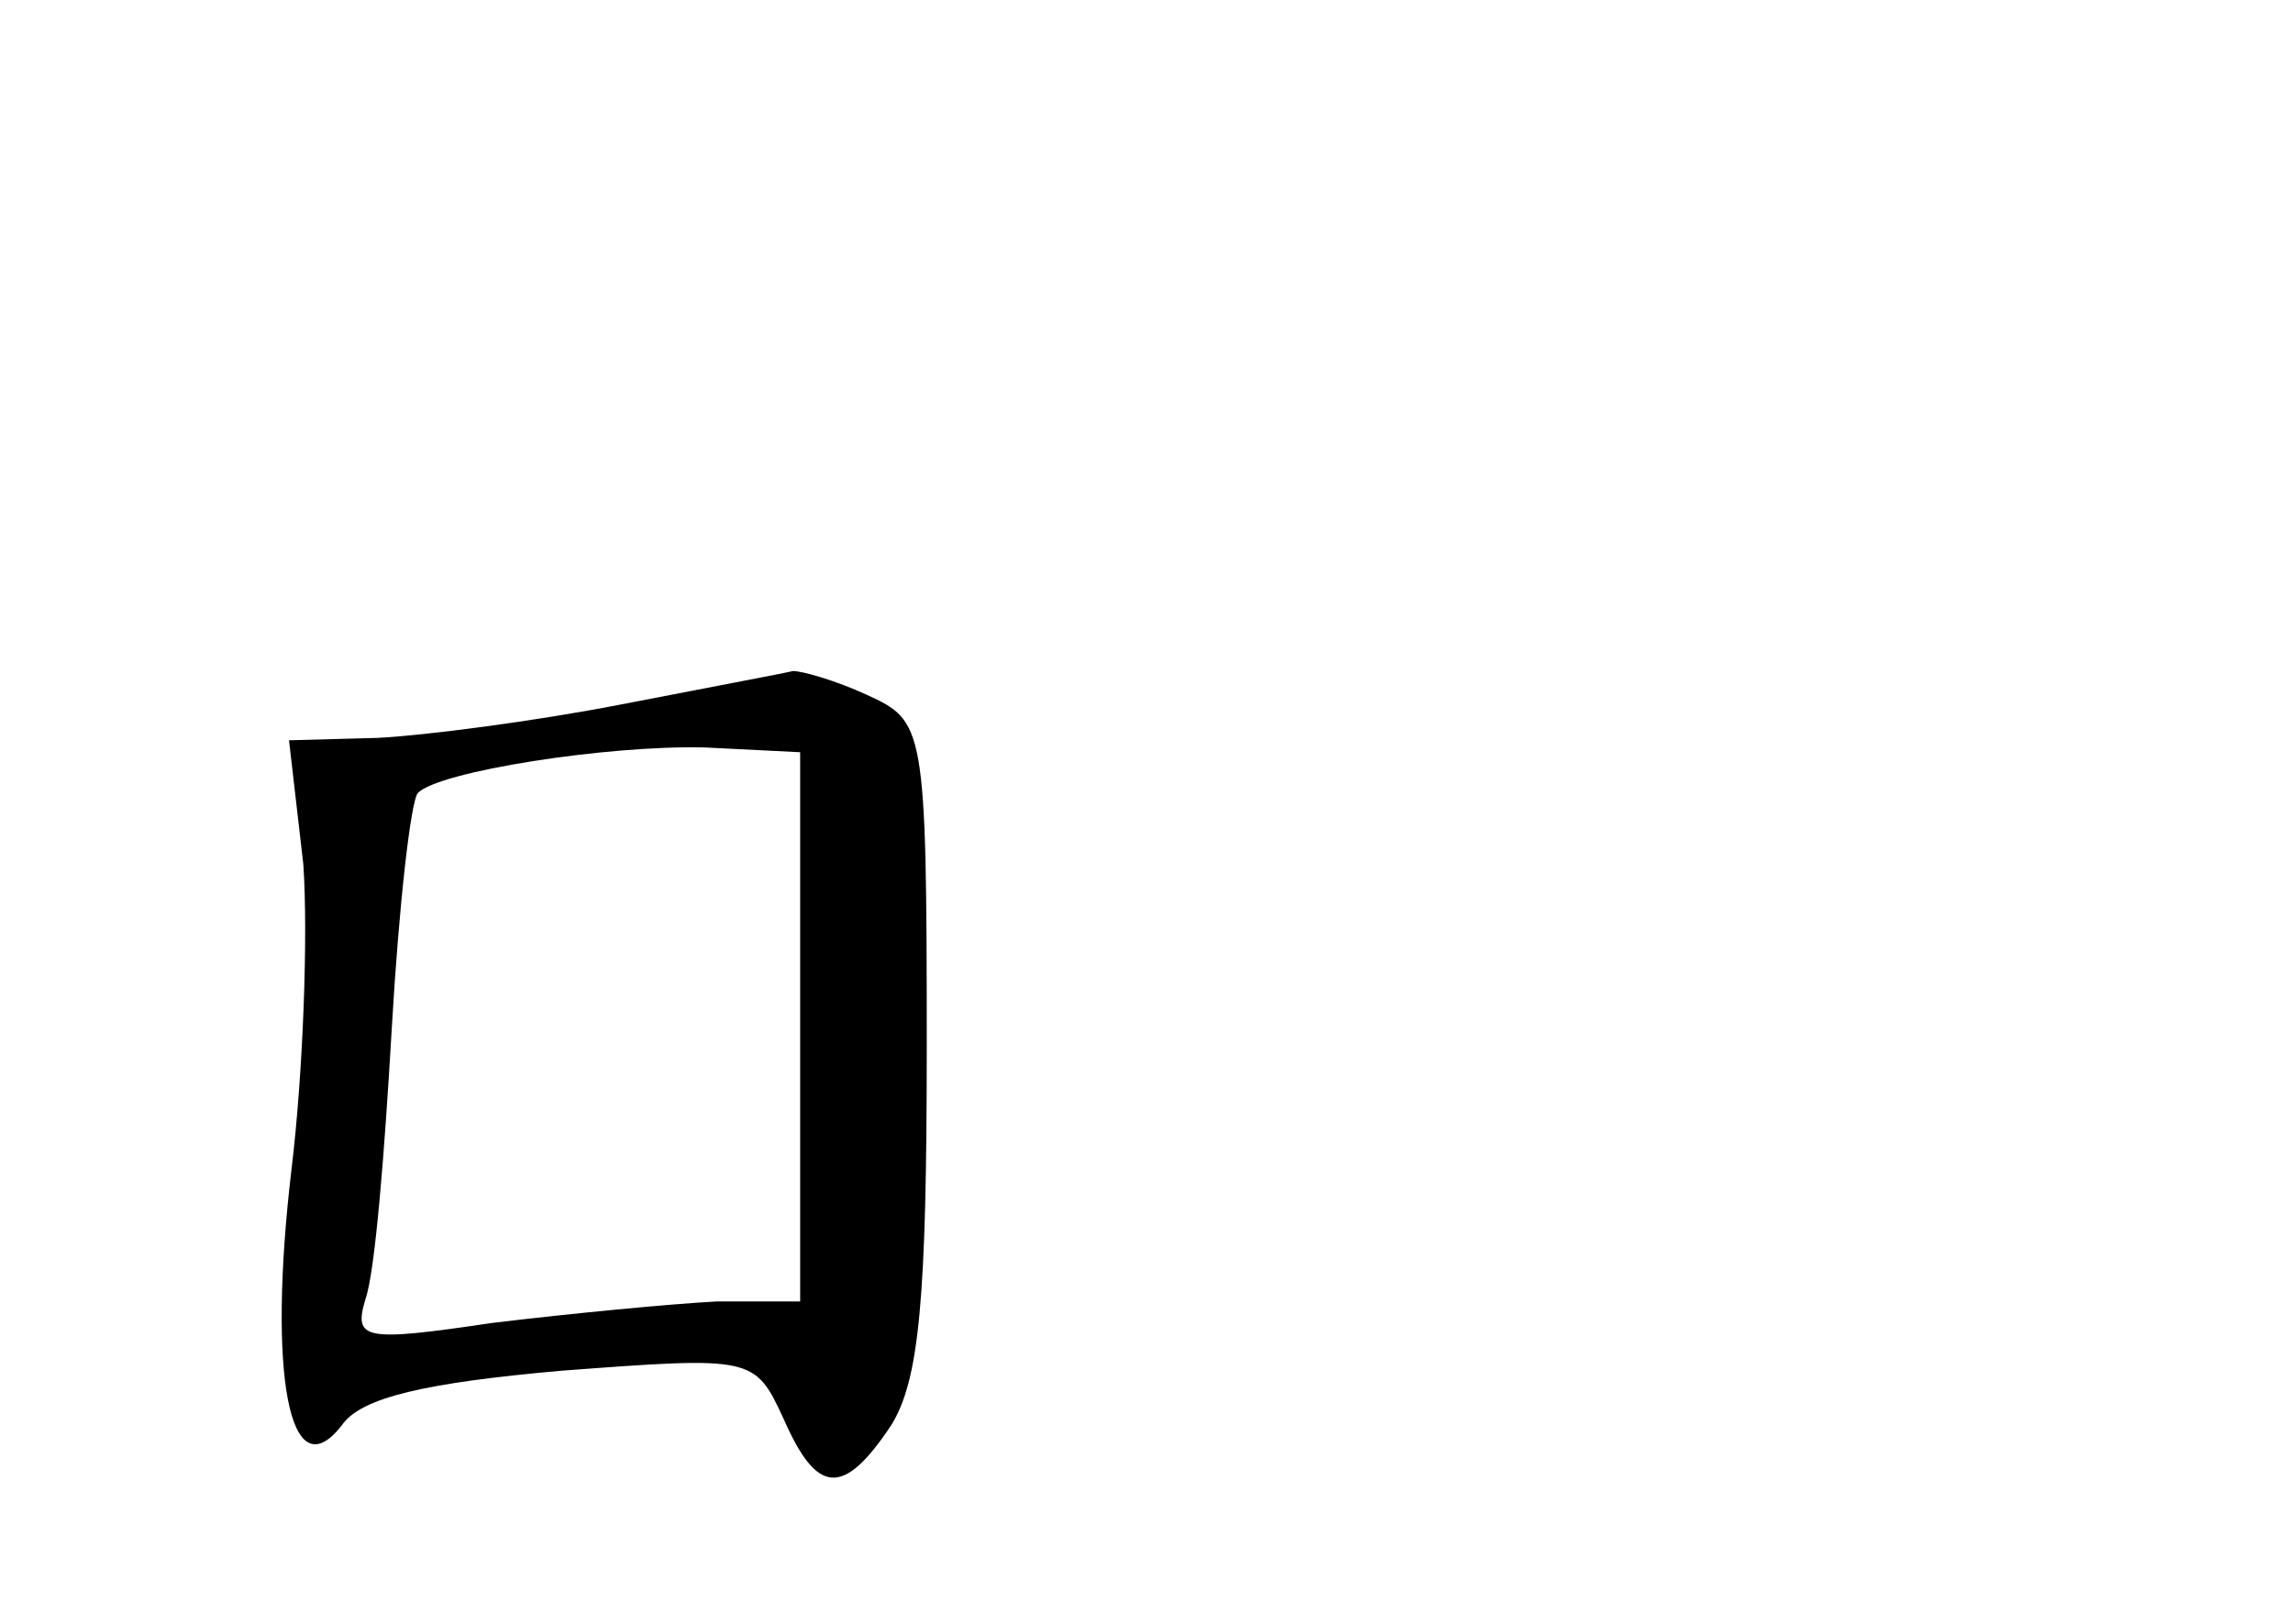 <?xml version="1.0" standalone="no"?>
<!DOCTYPE svg PUBLIC "-//W3C//DTD SVG 20010904//EN"
 "http://www.w3.org/TR/2001/REC-SVG-20010904/DTD/svg10.dtd">
<svg version="1.0" xmlns="http://www.w3.org/2000/svg"
 width="96pt" height="68pt" viewBox="0 0 96 68"
 preserveAspectRatio="xMidYMid meet">
<g transform="translate(0,68) scale(0.1,-0.1)"
fill="#000000" stroke="none">
<path d="M260 385 c-36 -7 -82 -13 -102 -14 l-37 -1 6 -52 c2 -29 0 -87 -5
-128 -10 -85 -1 -135 21 -107 8 12 36 18 92 23 80 6 81 6 93 -20 14 -32 25
-33 45 -3 12 19 15 54 15 159 0 134 -1 136 -25 147 -13 6 -27 10 -31 10 -4 -1
-36 -7 -72 -14z m75 -135 l0 -115 -35 0 c-19 -1 -61 -5 -94 -9 -54 -8 -58 -7
-53 10 4 11 8 61 11 113 3 52 8 96 11 99 9 9 79 20 120 19 l40 -2 0 -115z"/>
</g>
</svg>
